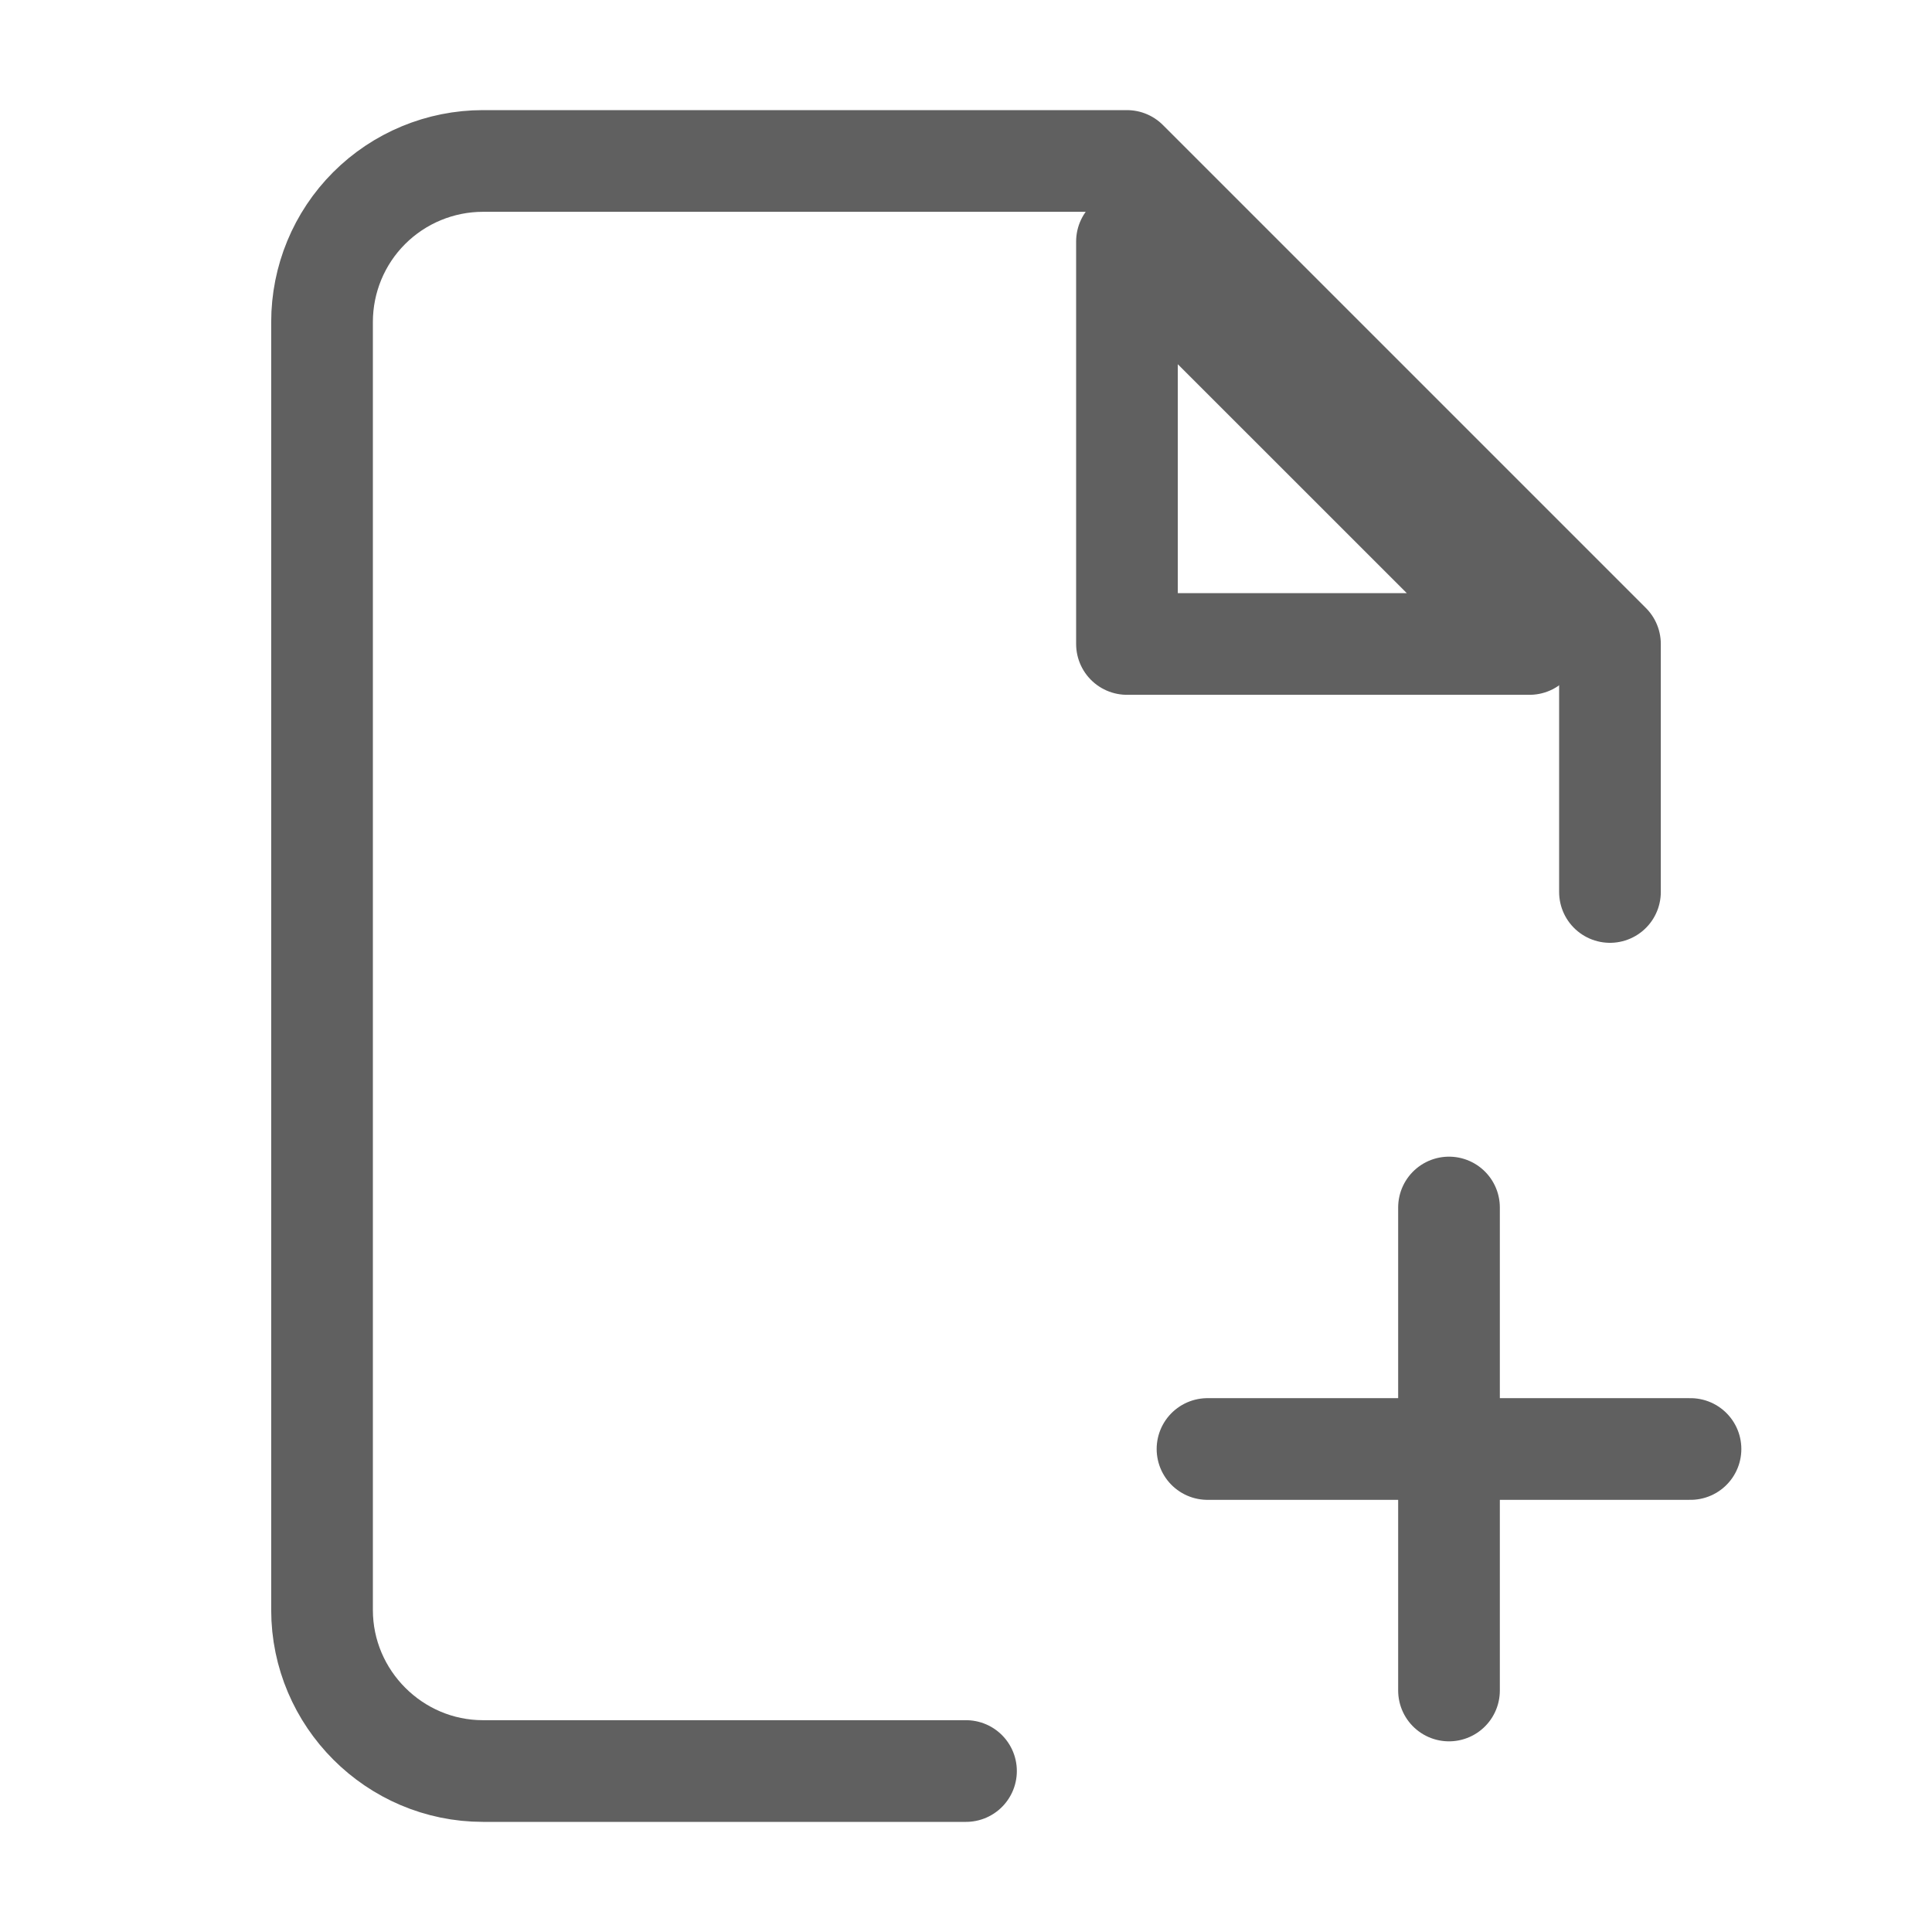 <svg width="19" height="19" viewBox="0 0 19 19" fill="none" xmlns="http://www.w3.org/2000/svg">
<path d="M15.833 8.772V6.333L11.083 1.583H4.75C4.33 1.583 3.927 1.75 3.63 2.047C3.333 2.344 3.167 2.747 3.167 3.167V15.833C3.167 16.704 3.879 17.417 4.75 17.417H9.5" stroke="#606060" stroke-linecap="round" stroke-linejoin="round"/>
<path d="M11.875 14.25H16.625M11.083 2.375V6.333H15.042L11.083 2.375ZM14.25 16.625V11.875V16.625Z" stroke="#606060" stroke-linecap="round" stroke-linejoin="round"/>
</svg>
